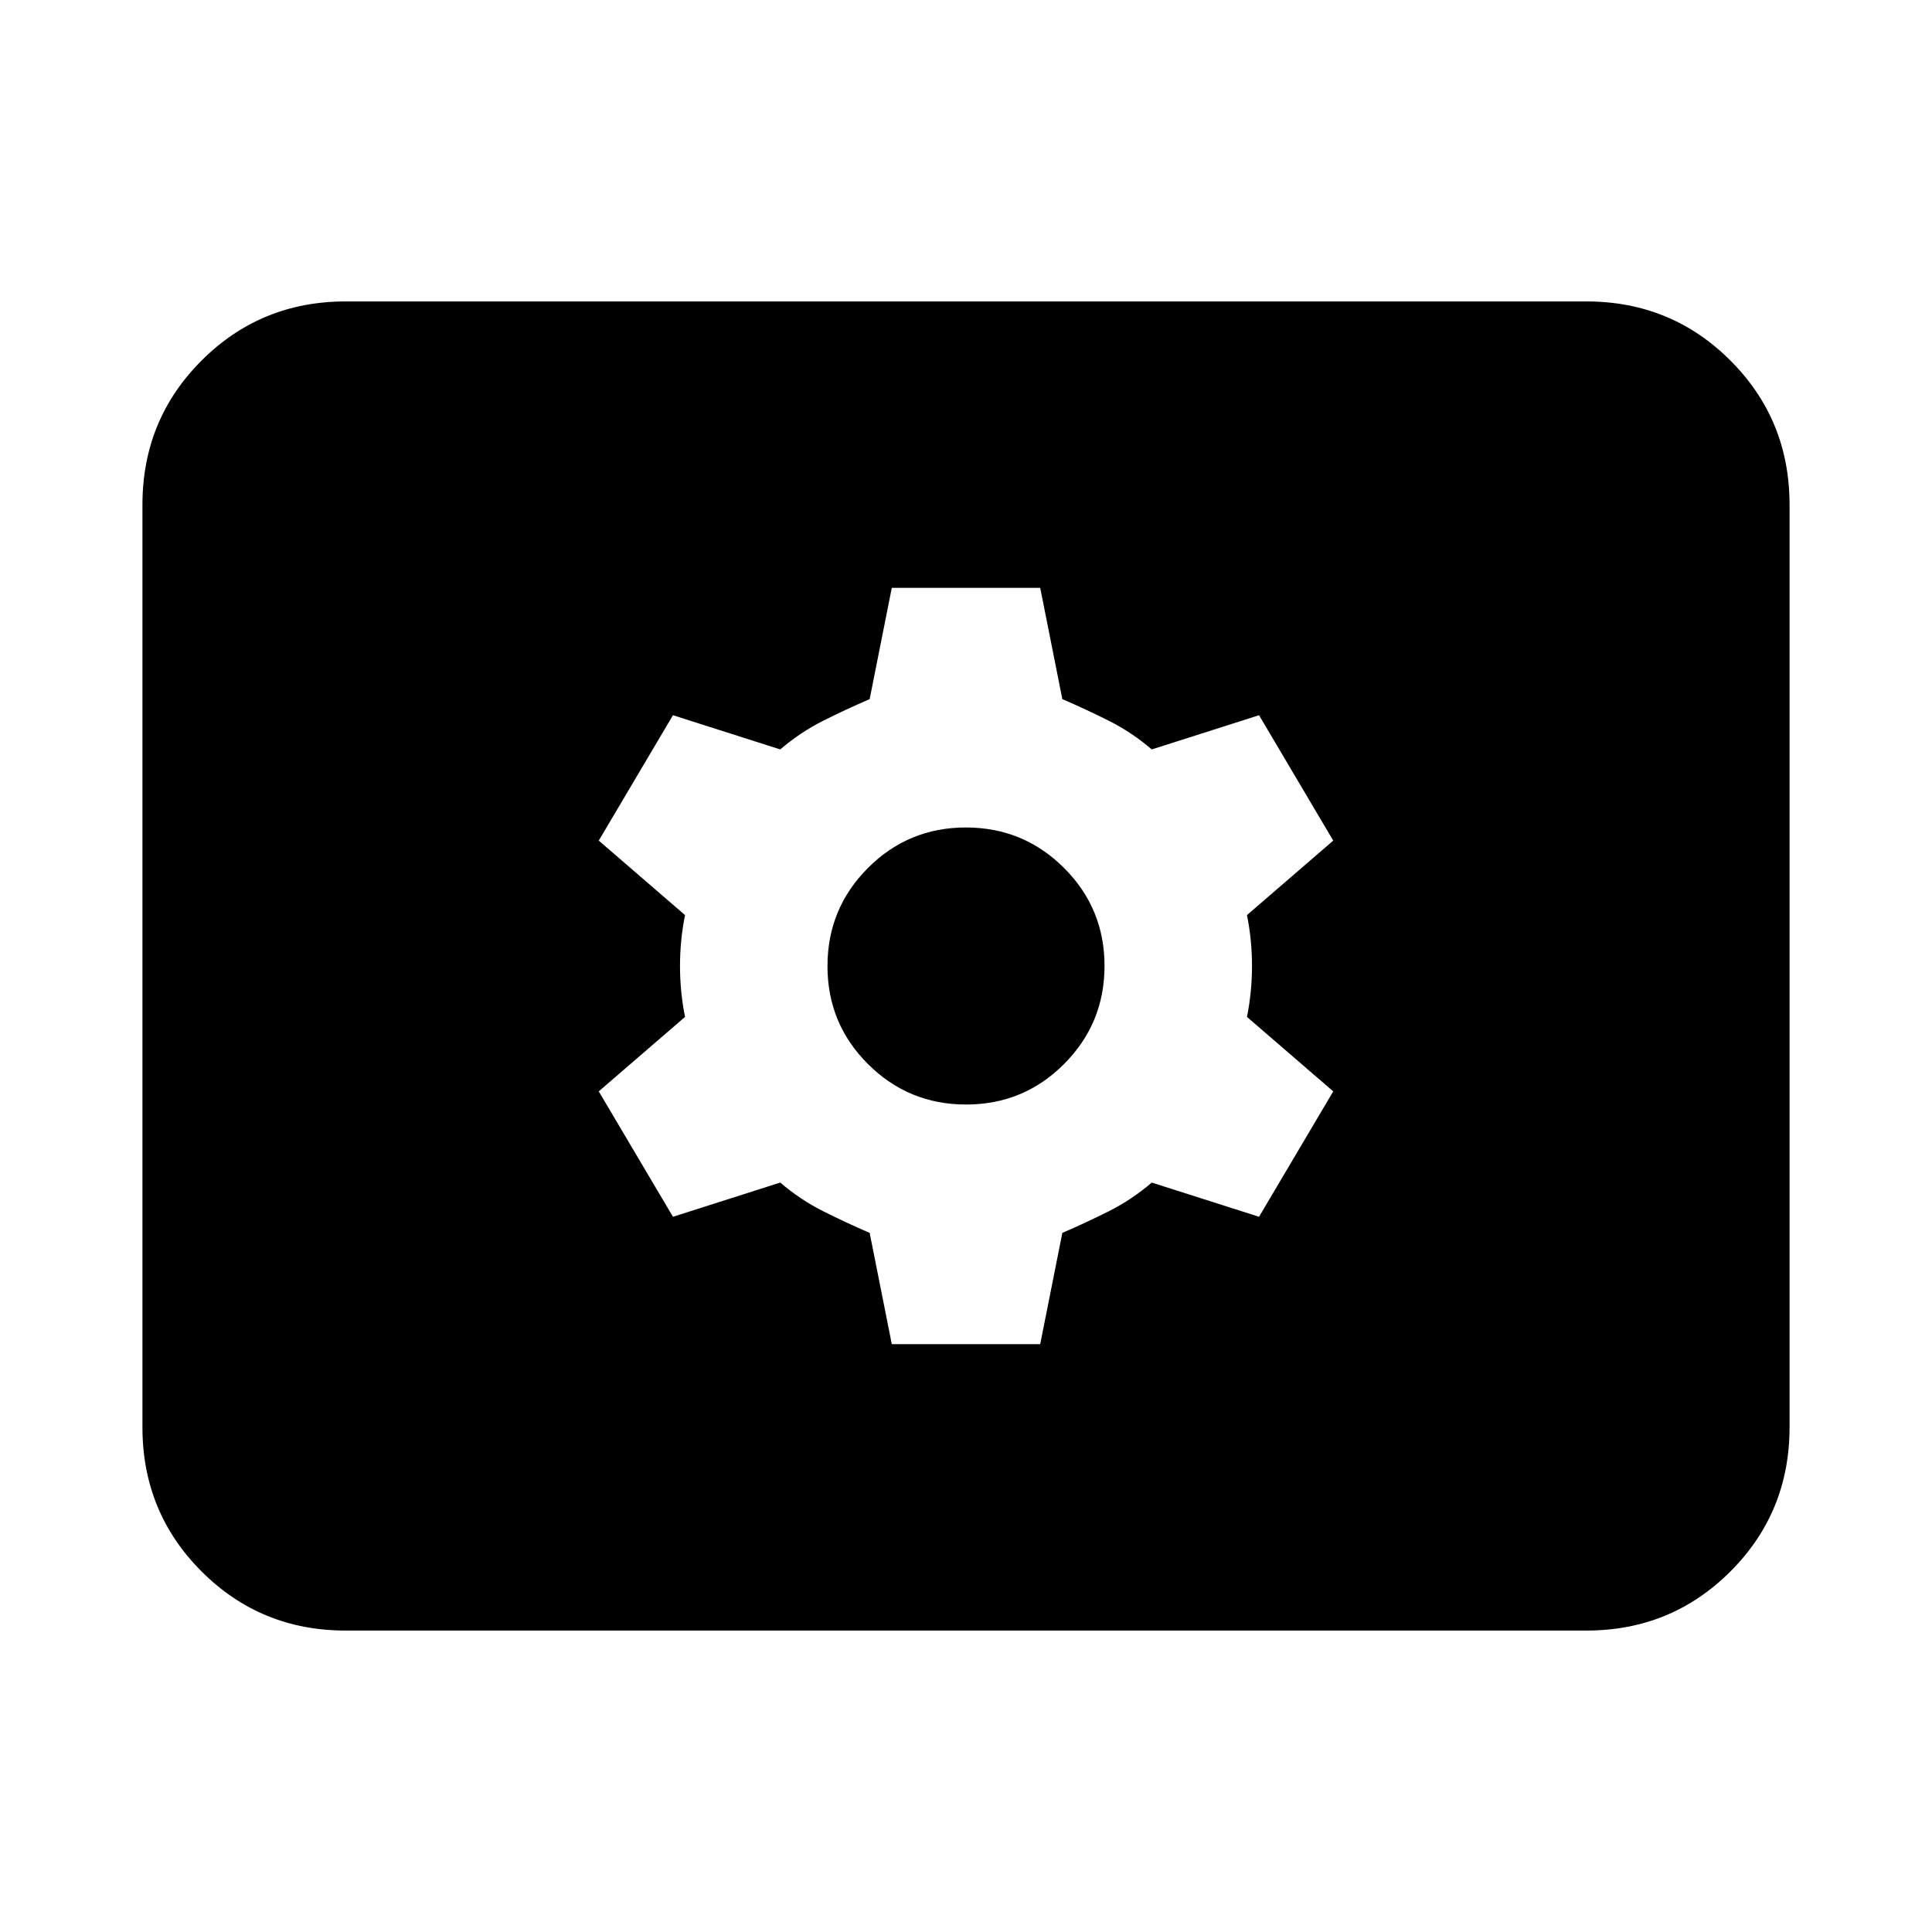 <svg xmlns="http://www.w3.org/2000/svg" height="24" viewBox="0 -960 960 960" width="24"><path d="M171.78-149.78q-42.24 0-71.62-29.38-29.38-29.38-29.38-71.62v-458.44q0-42.24 29.38-71.62 29.38-29.38 71.62-29.38h616.44q42.24 0 71.62 29.38 29.38 29.38 29.38 71.62v458.44q0 42.24-29.38 71.62-29.38 29.38-71.62 29.38H171.78Zm271.35-142.31h73.74l11-55.3q11.98-5.16 23.24-10.83 11.26-5.67 21.19-14.17l53.31 17 36.87-62.31-42.87-37q2.5-12.37 2.5-25.3 0-12.93-2.5-25.3l42.87-37-36.87-62.31-53.31 17q-9.93-8.5-21.19-14.17-11.26-5.67-23.24-10.83l-11-55.3h-73.74l-11 55.3q-11.98 5.16-23.24 10.83-11.26 5.67-21.19 14.17l-53.31-17-36.87 62.31 42.87 37q-2.5 12.37-2.5 25.3 0 12.93 2.5 25.3l-42.87 37 36.87 62.31 53.31-17q9.93 8.5 21.19 14.17 11.26 5.67 23.24 10.83l11 55.3Zm36.93-119.08q-28.6 0-48.74-20.08-20.15-20.08-20.15-48.69 0-28.6 20.08-48.74 20.08-20.15 48.69-20.15 28.6 0 48.74 20.08 20.15 20.08 20.15 48.69 0 28.6-20.08 48.74-20.08 20.15-48.69 20.15Z"/></svg>